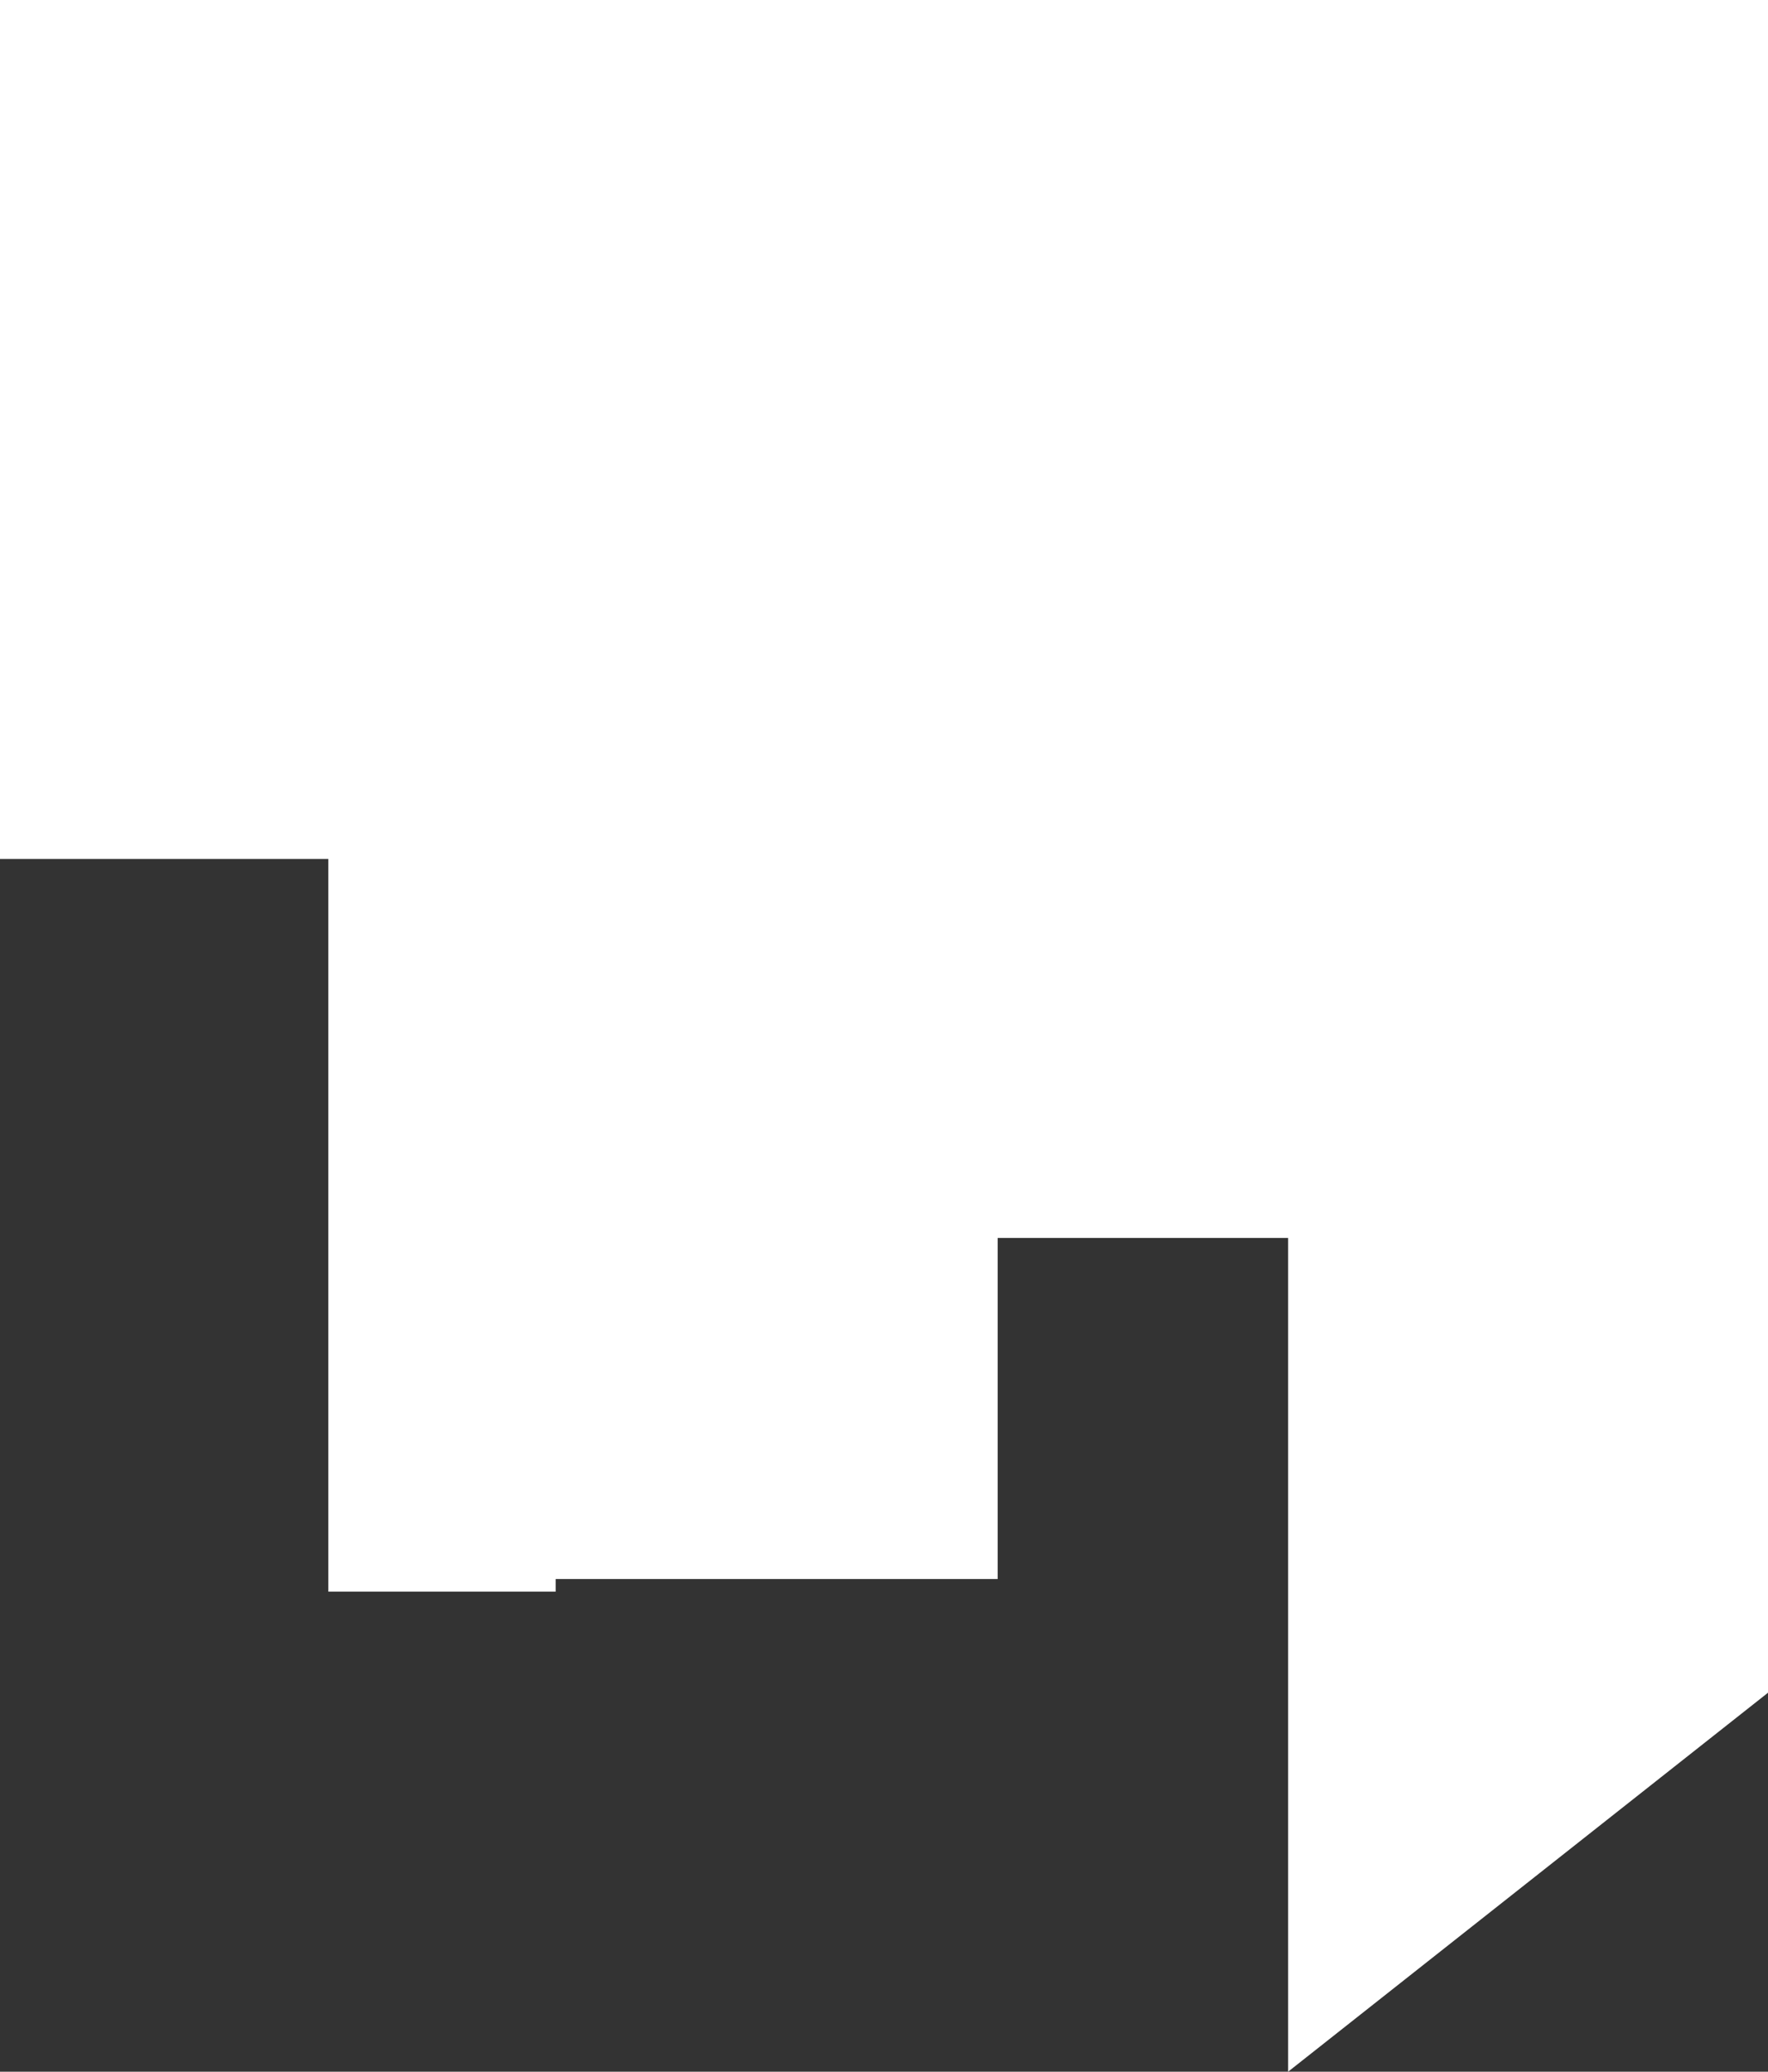 <?xml version="1.0" encoding="utf-8"?>
<!-- Generator: Adobe Illustrator 16.0.4, SVG Export Plug-In . SVG Version: 6.00 Build 0)  -->
<!DOCTYPE svg PUBLIC "-//W3C//DTD SVG 1.1//EN" "http://www.w3.org/Graphics/SVG/1.1/DTD/svg11.dtd">
<svg version="1.1" id="レイヤー_2" xmlns="http://www.w3.org/2000/svg" xmlns:xlink="http://www.w3.org/1999/xlink" x="0px"
	 y="0px" width="70px" height="82px" viewBox="0 0 70 82" enable-background="new 0 0 70 82" xml:space="preserve">
<rect x="0" y="0" width="70" height="82" fill="#333333" stroke="none"/>
<polygon fill="#FFFFFF" points="39.5,62.5 39.5,49 51,49 51,82 70,67 70,0 14.5,0 0,0 0,34 13,34 13,63 22,63 22,62.5 "/>
</svg>
